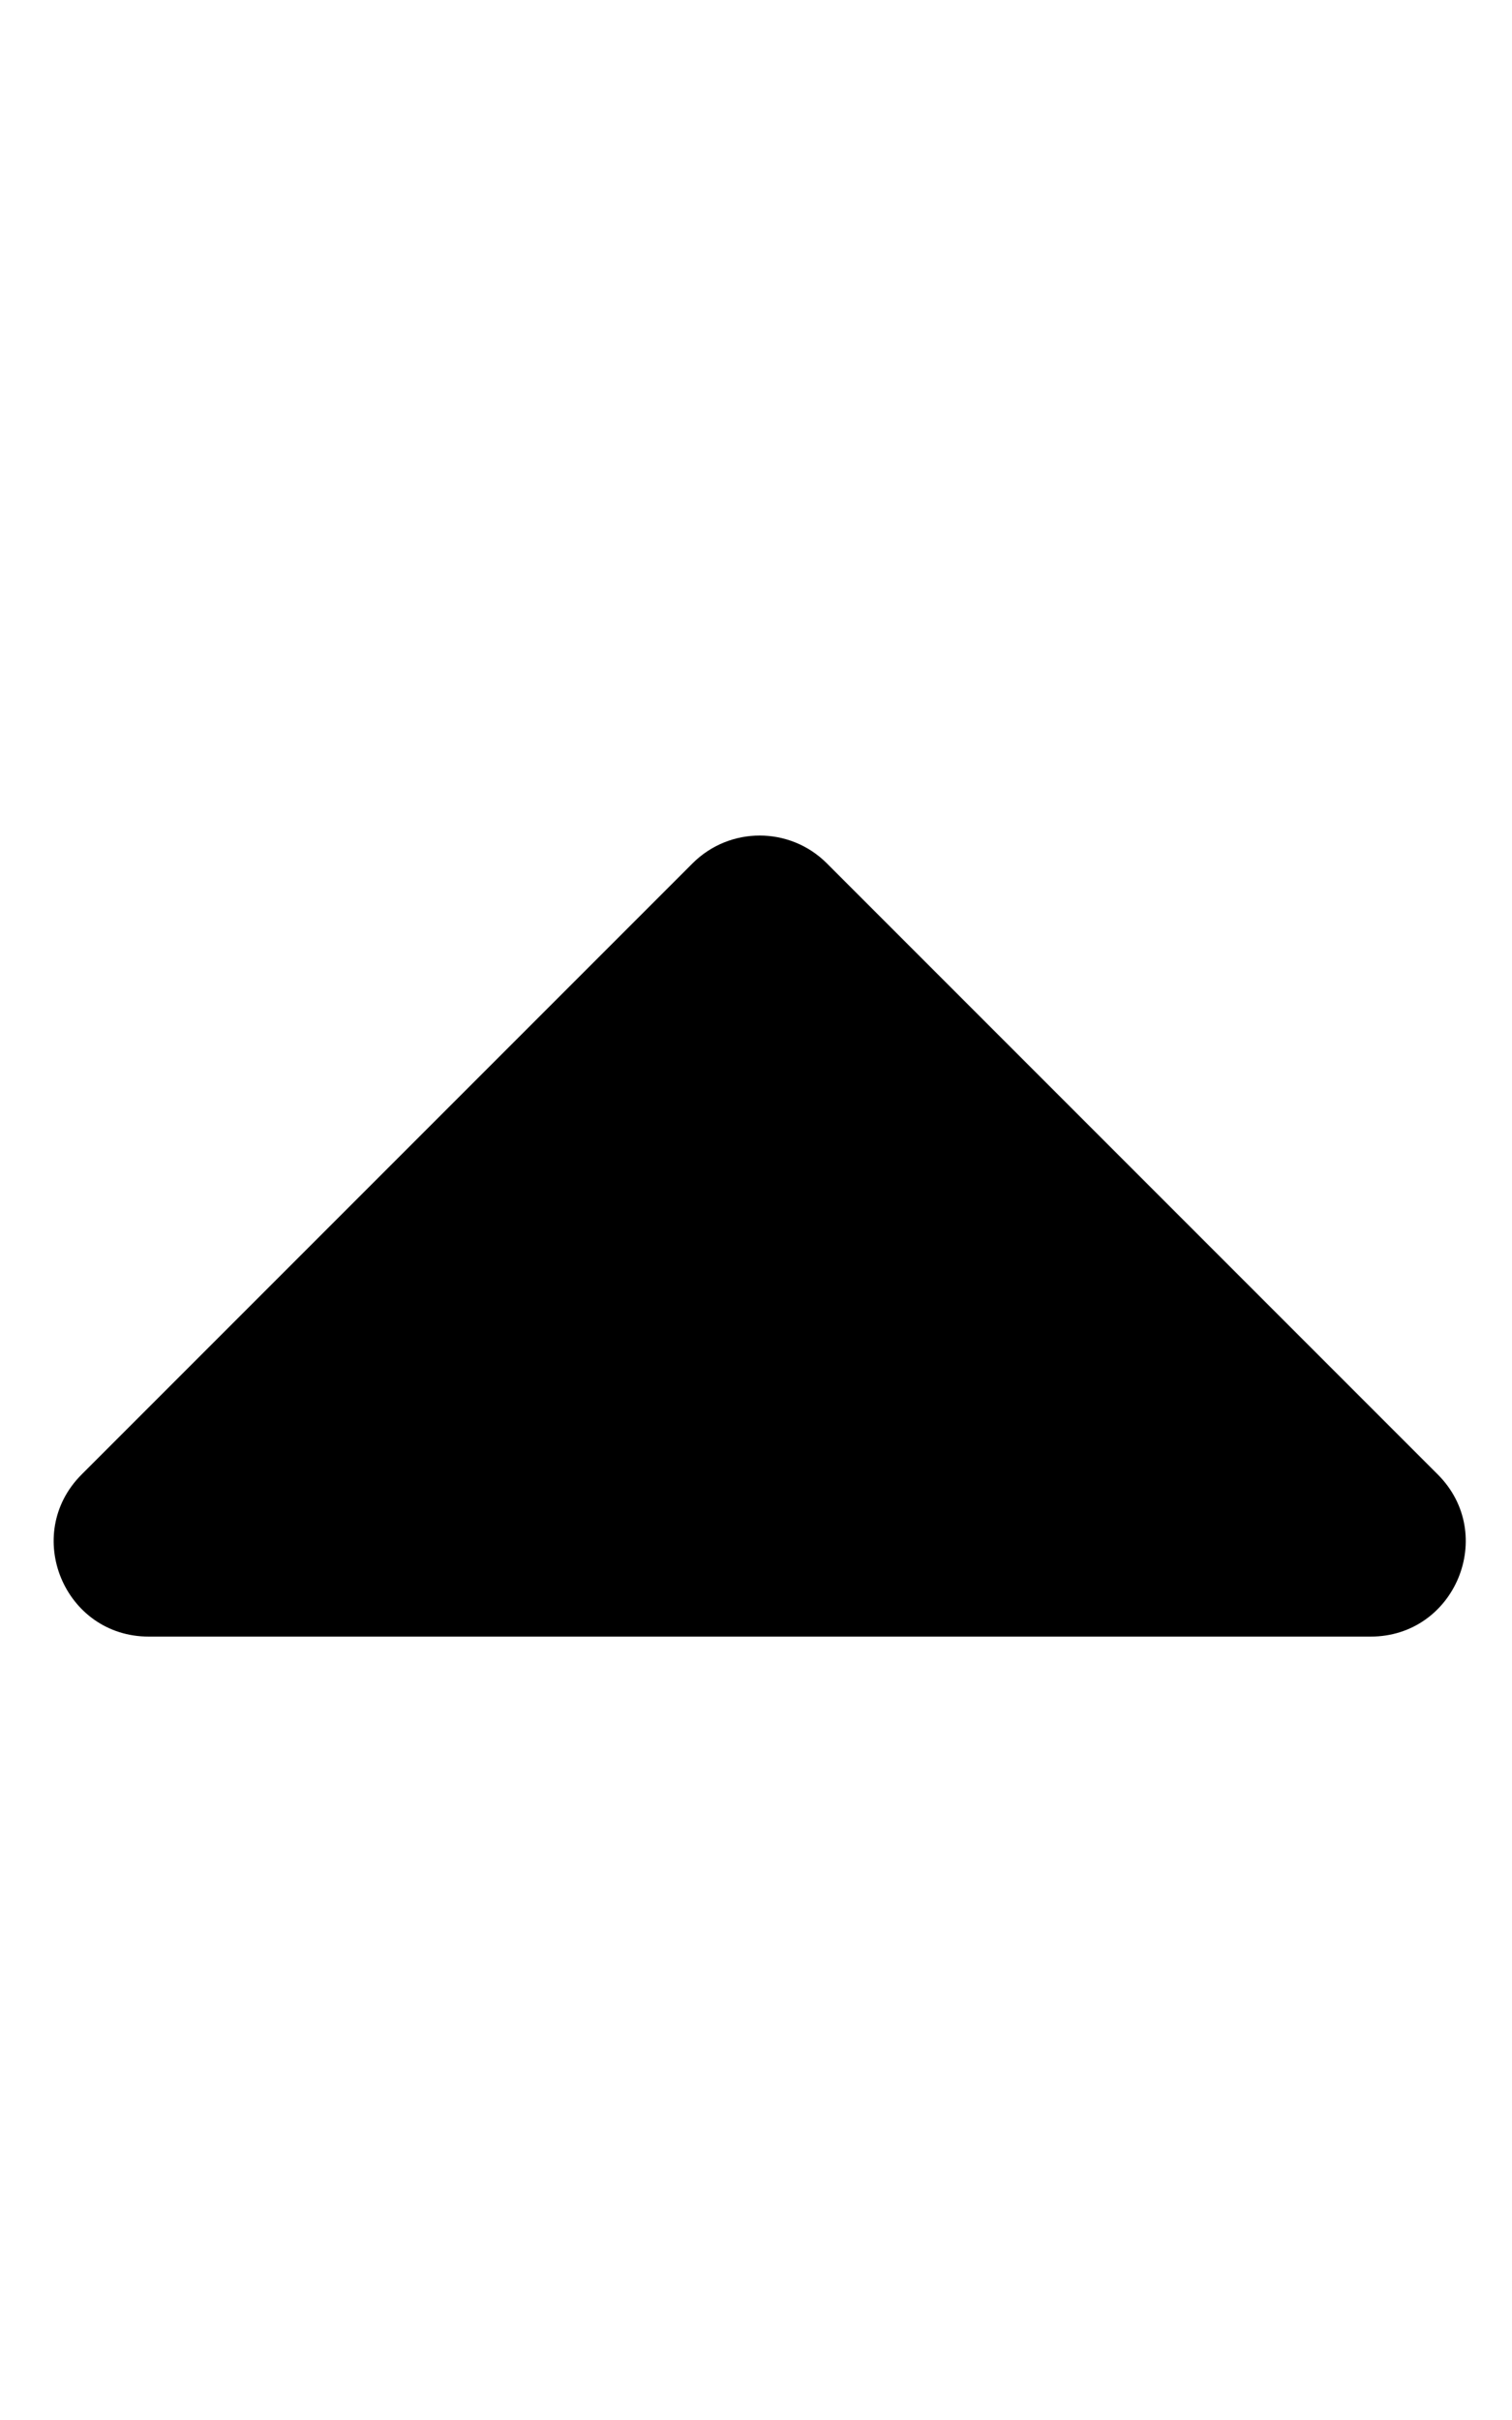 <!-- Generated by IcoMoon.io -->
<svg version="1.1" xmlns="http://www.w3.org/2000/svg" width="20" height="32" viewBox="0 0 20 32">
<title>caret-up</title>
<path d="M18.13 21.641h-16.162c-1.119 0-1.679-1.353-0.888-2.144l8.081-8.081c0.49-0.49 1.286-0.49 1.776 0l8.081 8.081c0.791 0.791 0.231 2.144-0.888 2.144z"></path>
</svg>
